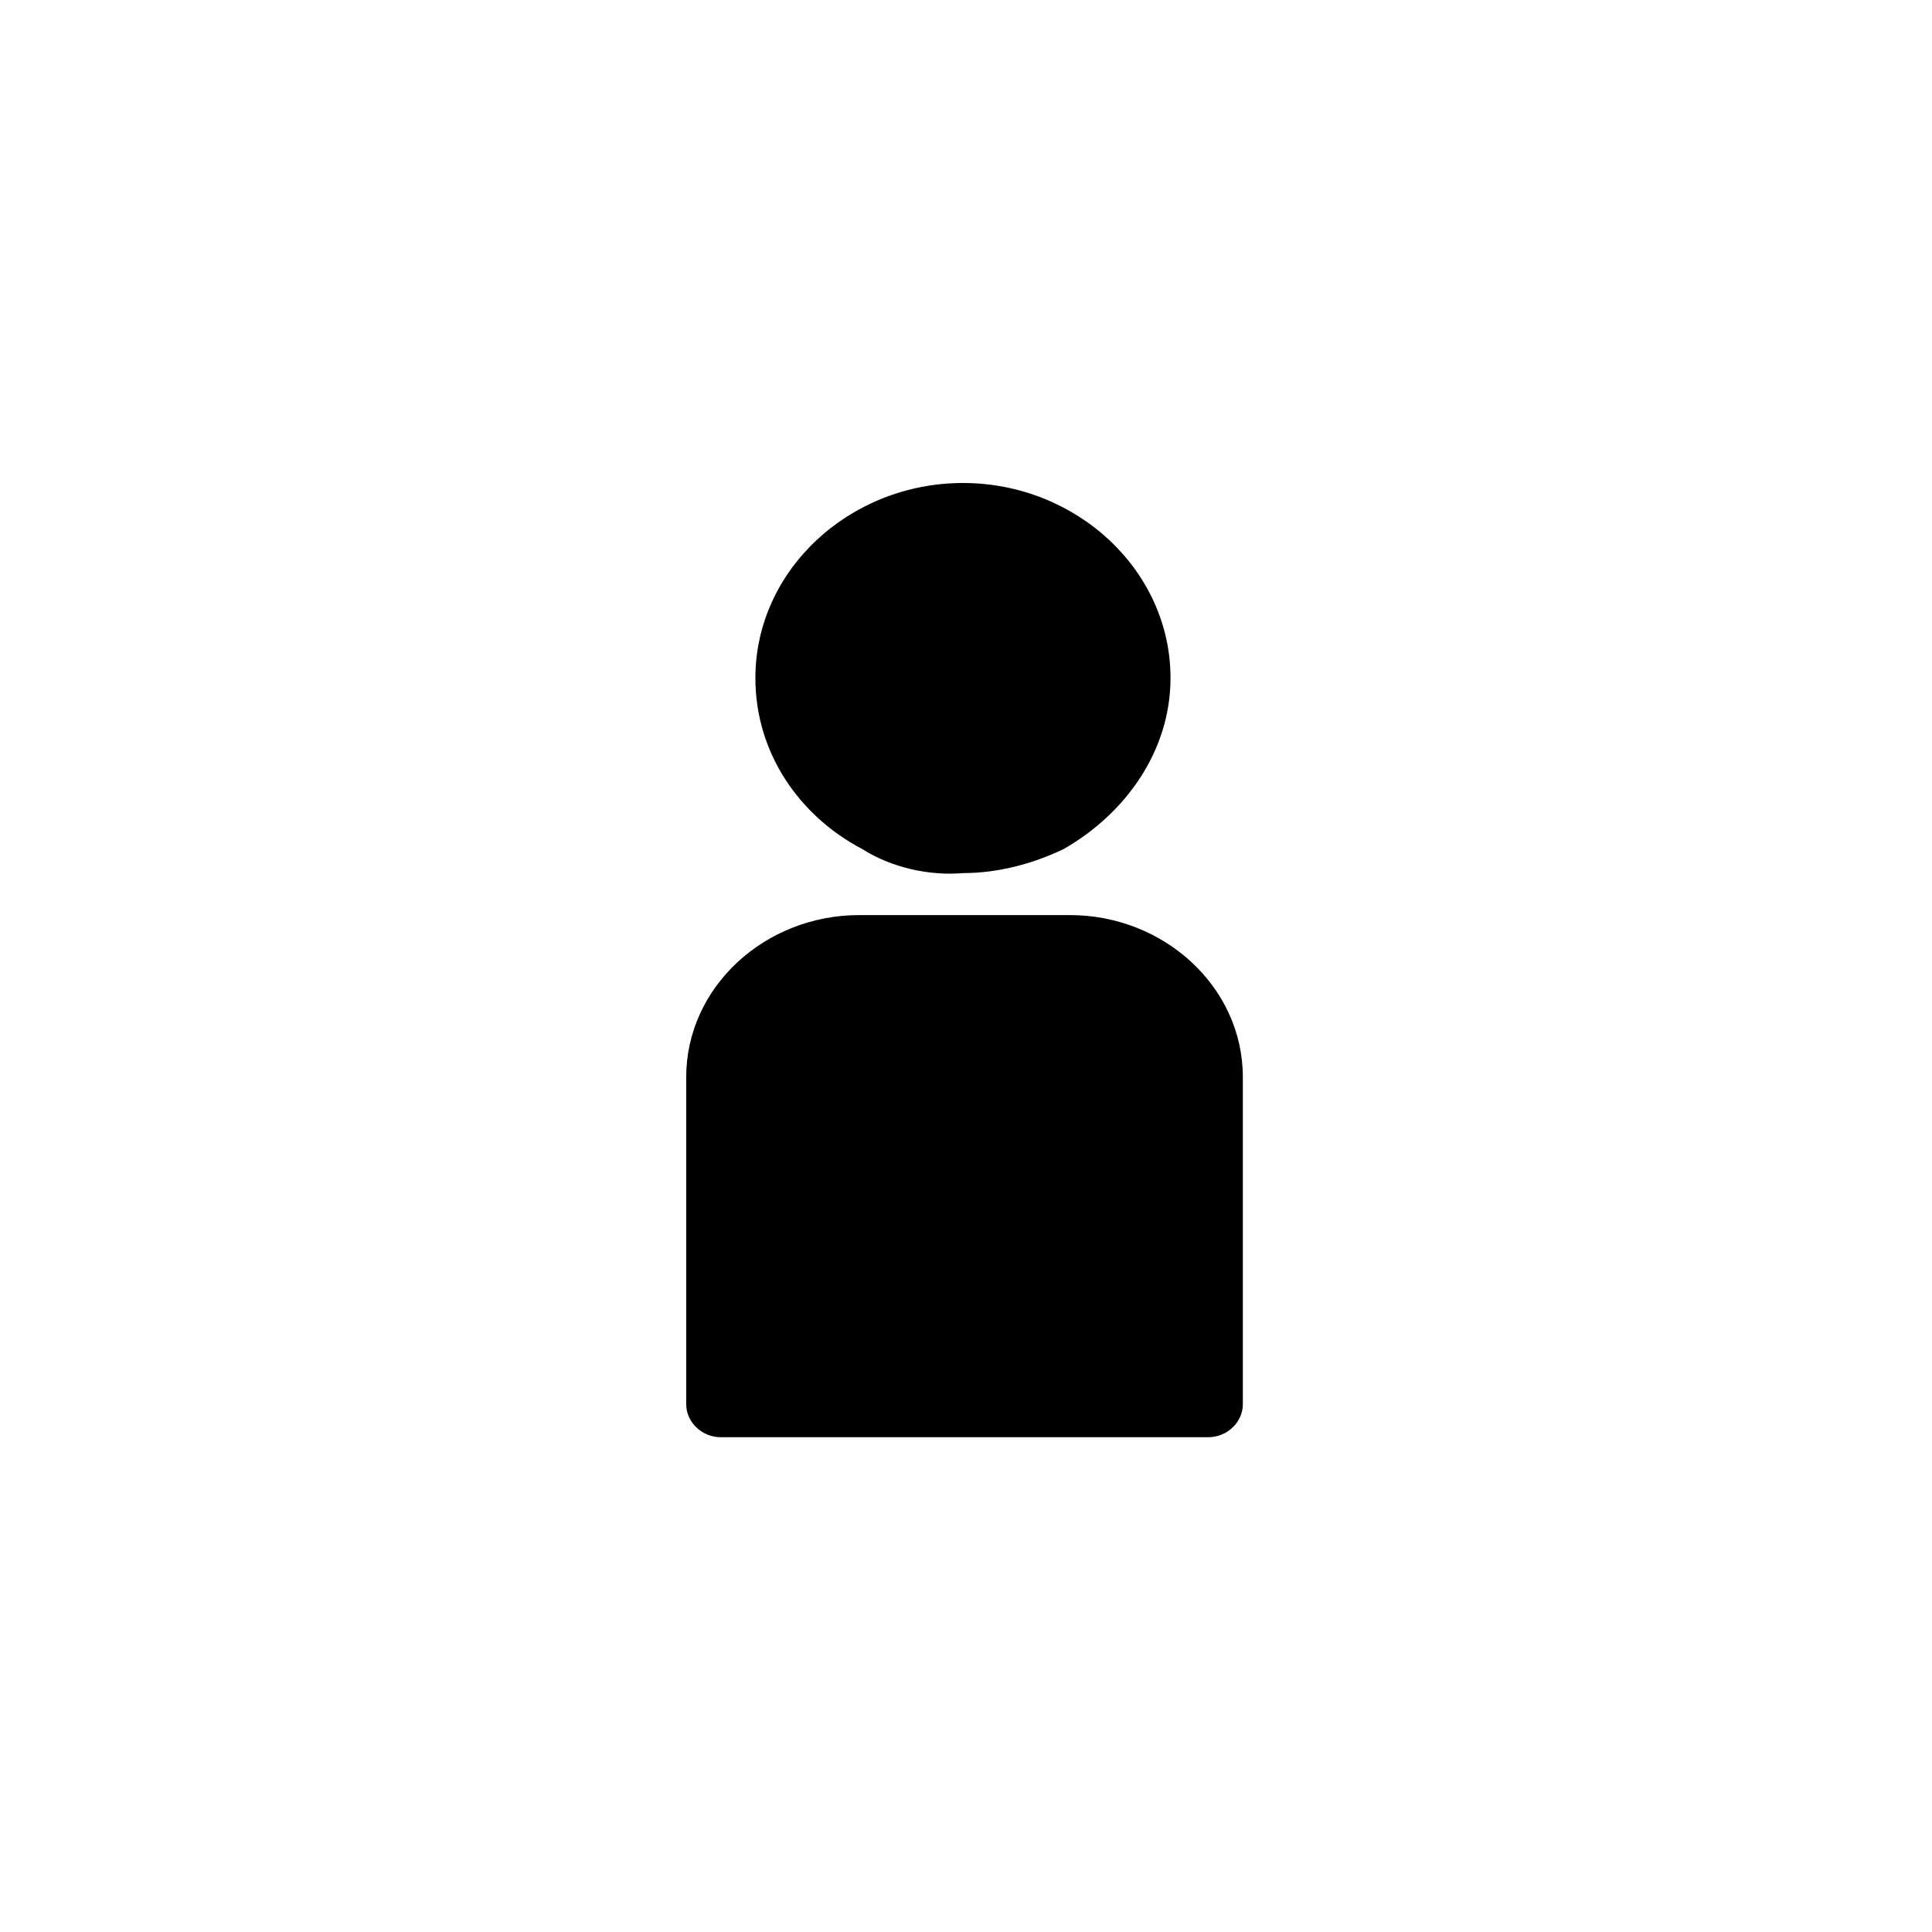 <svg viewBox="0 0 82 82" xmlns="http://www.w3.org/2000/svg">
<path d="M51.282 61H30.593C29.792 61 29.125 60.363 29.125 59.599V45.717C29.125 41.896 32.462 38.839 36.466 38.839H45.409C49.413 38.839 52.75 41.896 52.75 45.717V59.599C52.75 60.363 52.083 61 51.282 61Z"/>
<path d="M36.599 36.038C33.93 34.637 32.061 31.962 32.061 28.778C32.061 24.193 36.066 20.5 40.871 20.5C45.676 20.5 49.68 24.193 49.68 28.778C49.68 31.835 47.811 34.51 45.142 36.038C43.807 36.675 42.339 37.057 40.871 37.057C39.402 37.184 37.801 36.802 36.599 36.038Z"/>
</svg>
